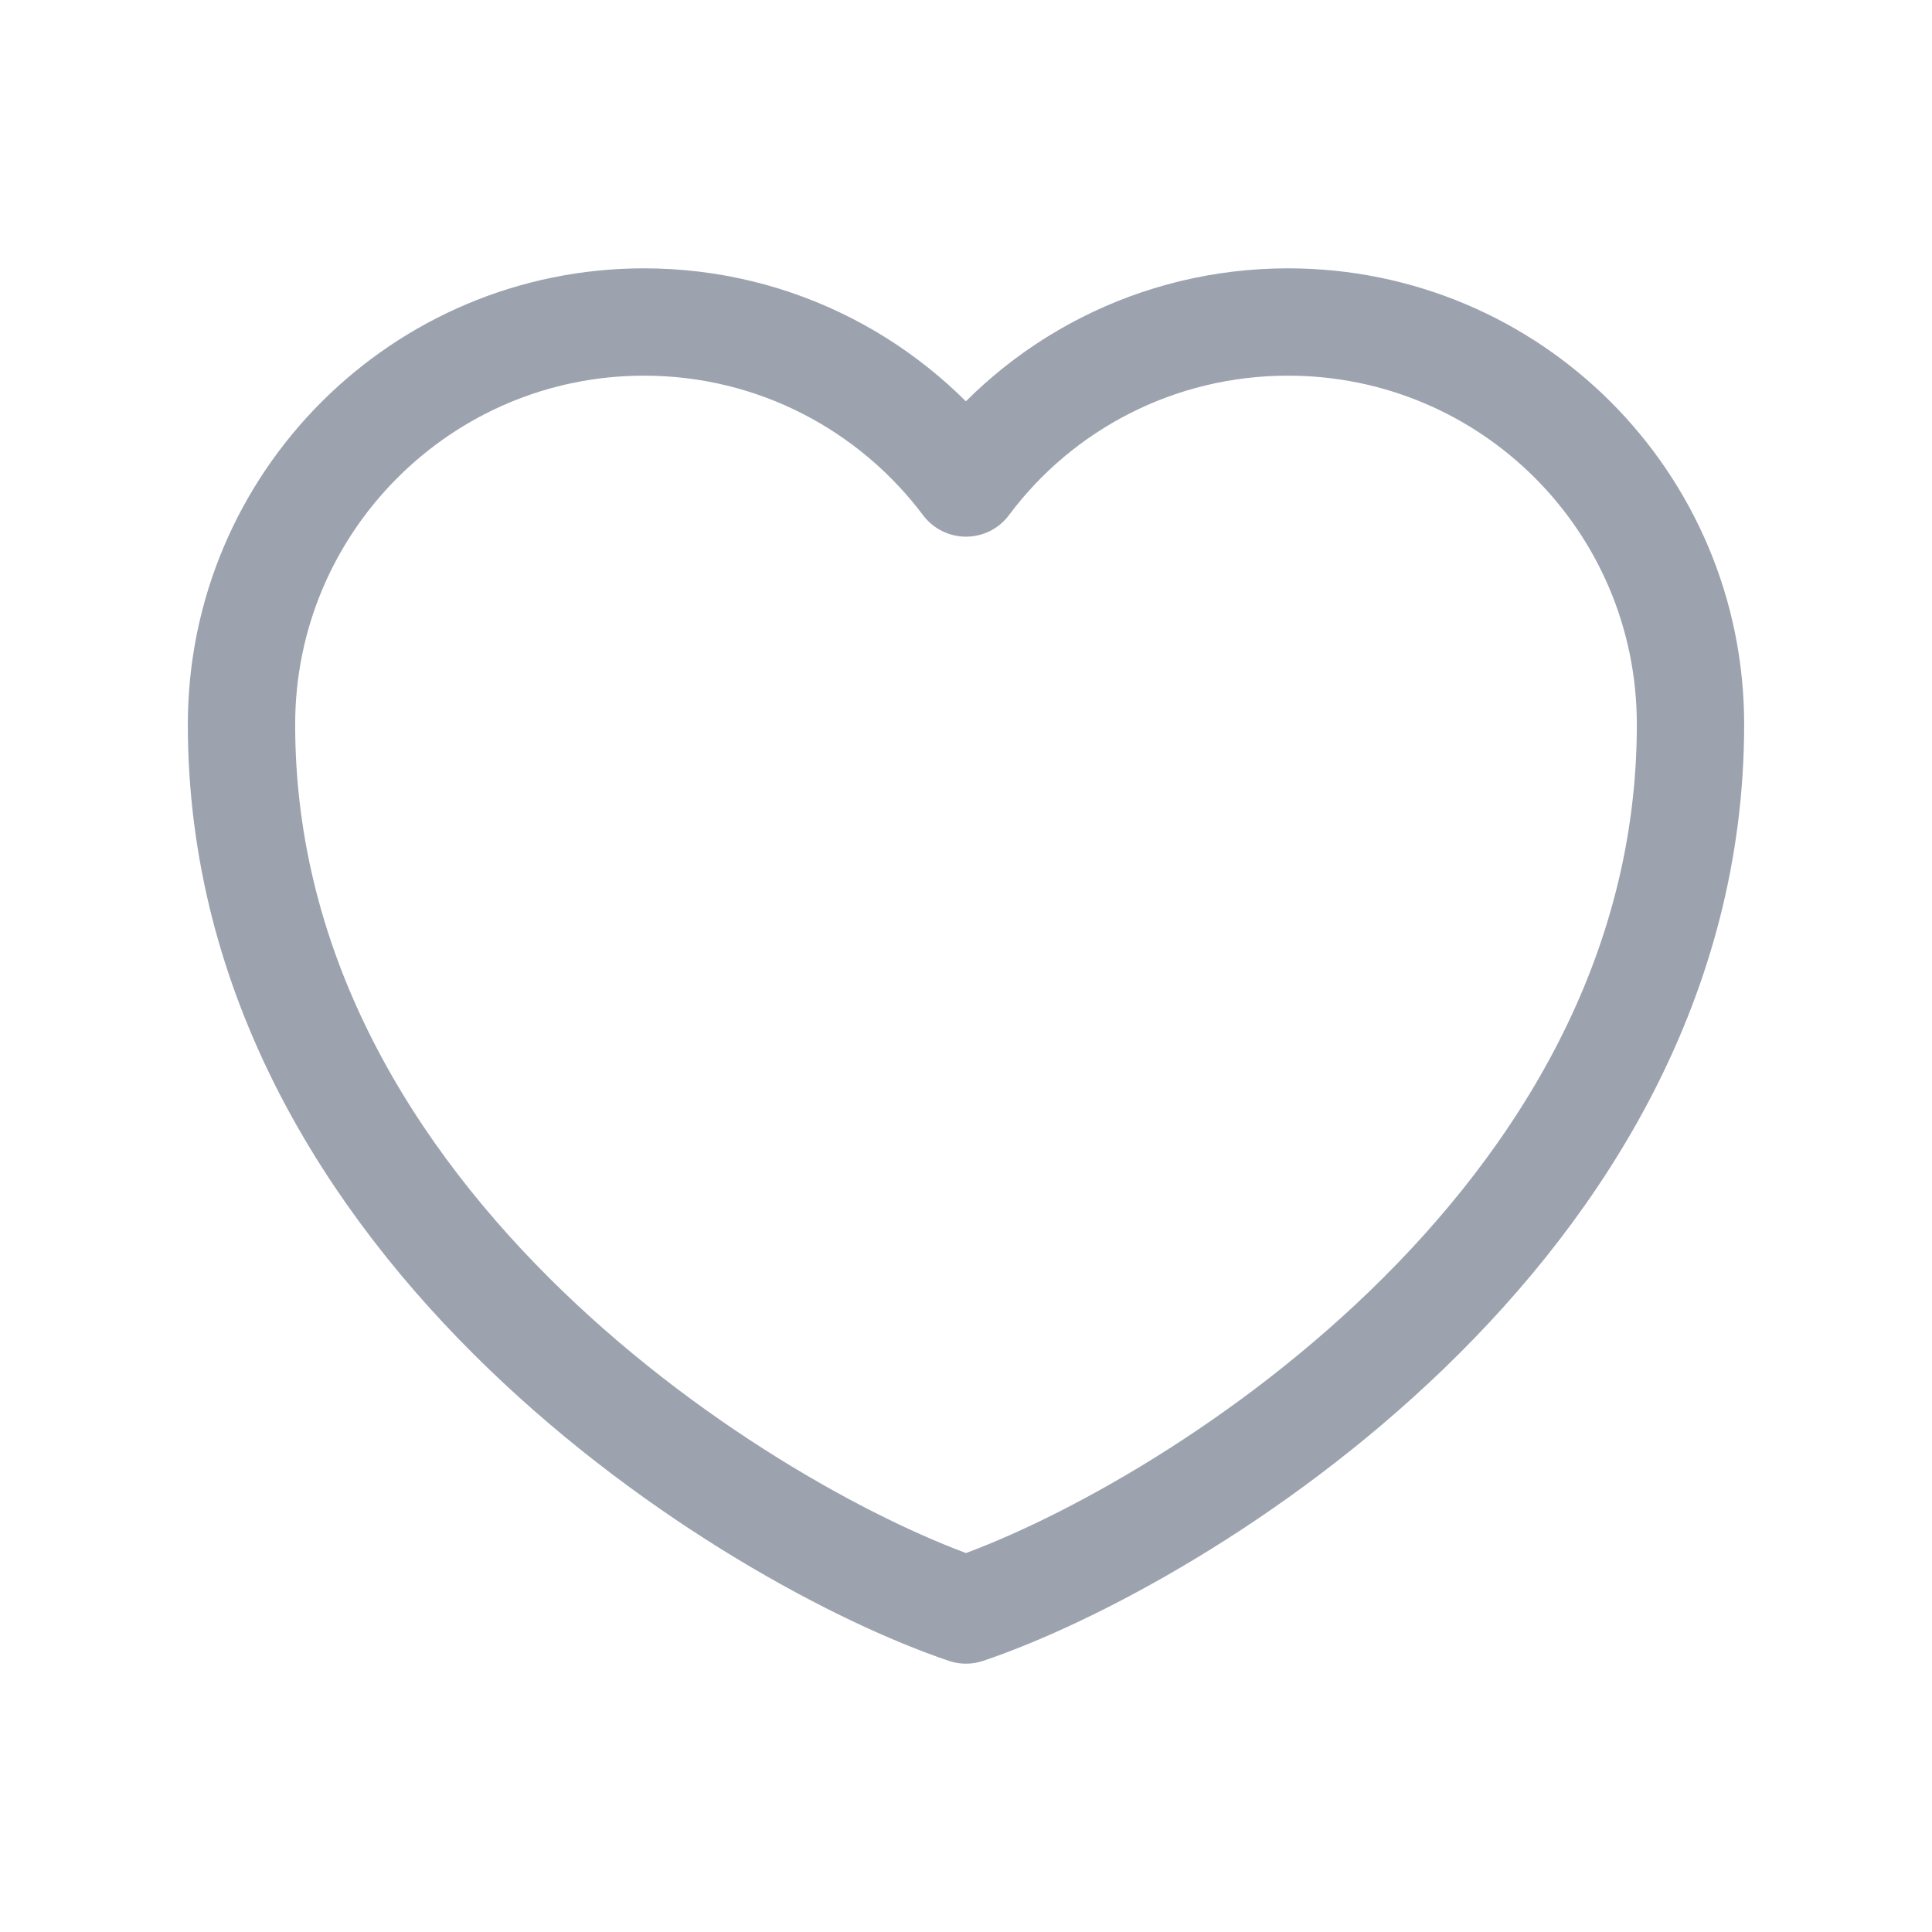 <svg xmlns="http://www.w3.org/2000/svg" width="18" height="18" viewBox="0 0 18 18" fill="none">
  <g clip-path="url(#clip0_956_1086)">
    <path d="M9 15C7.043 14.34 2.25 11.438 2.25 6.75C2.25 4.68 3.93 3 6 3C7.23 3 8.318 3.592 9 4.5C9.682 3.585 10.777 3 12 3C14.07 3 15.75 4.673 15.75 6.75C15.75 11.445 10.957 14.34 9 15Z" stroke="#9CA3AF" stroke-linecap="round" stroke-linejoin="round"/>
  </g>
  <defs>
    <clipPath id="clip0_956_1086">
      <rect width="18" height="18" fill="white"/>
    </clipPath>
  </defs>
</svg>